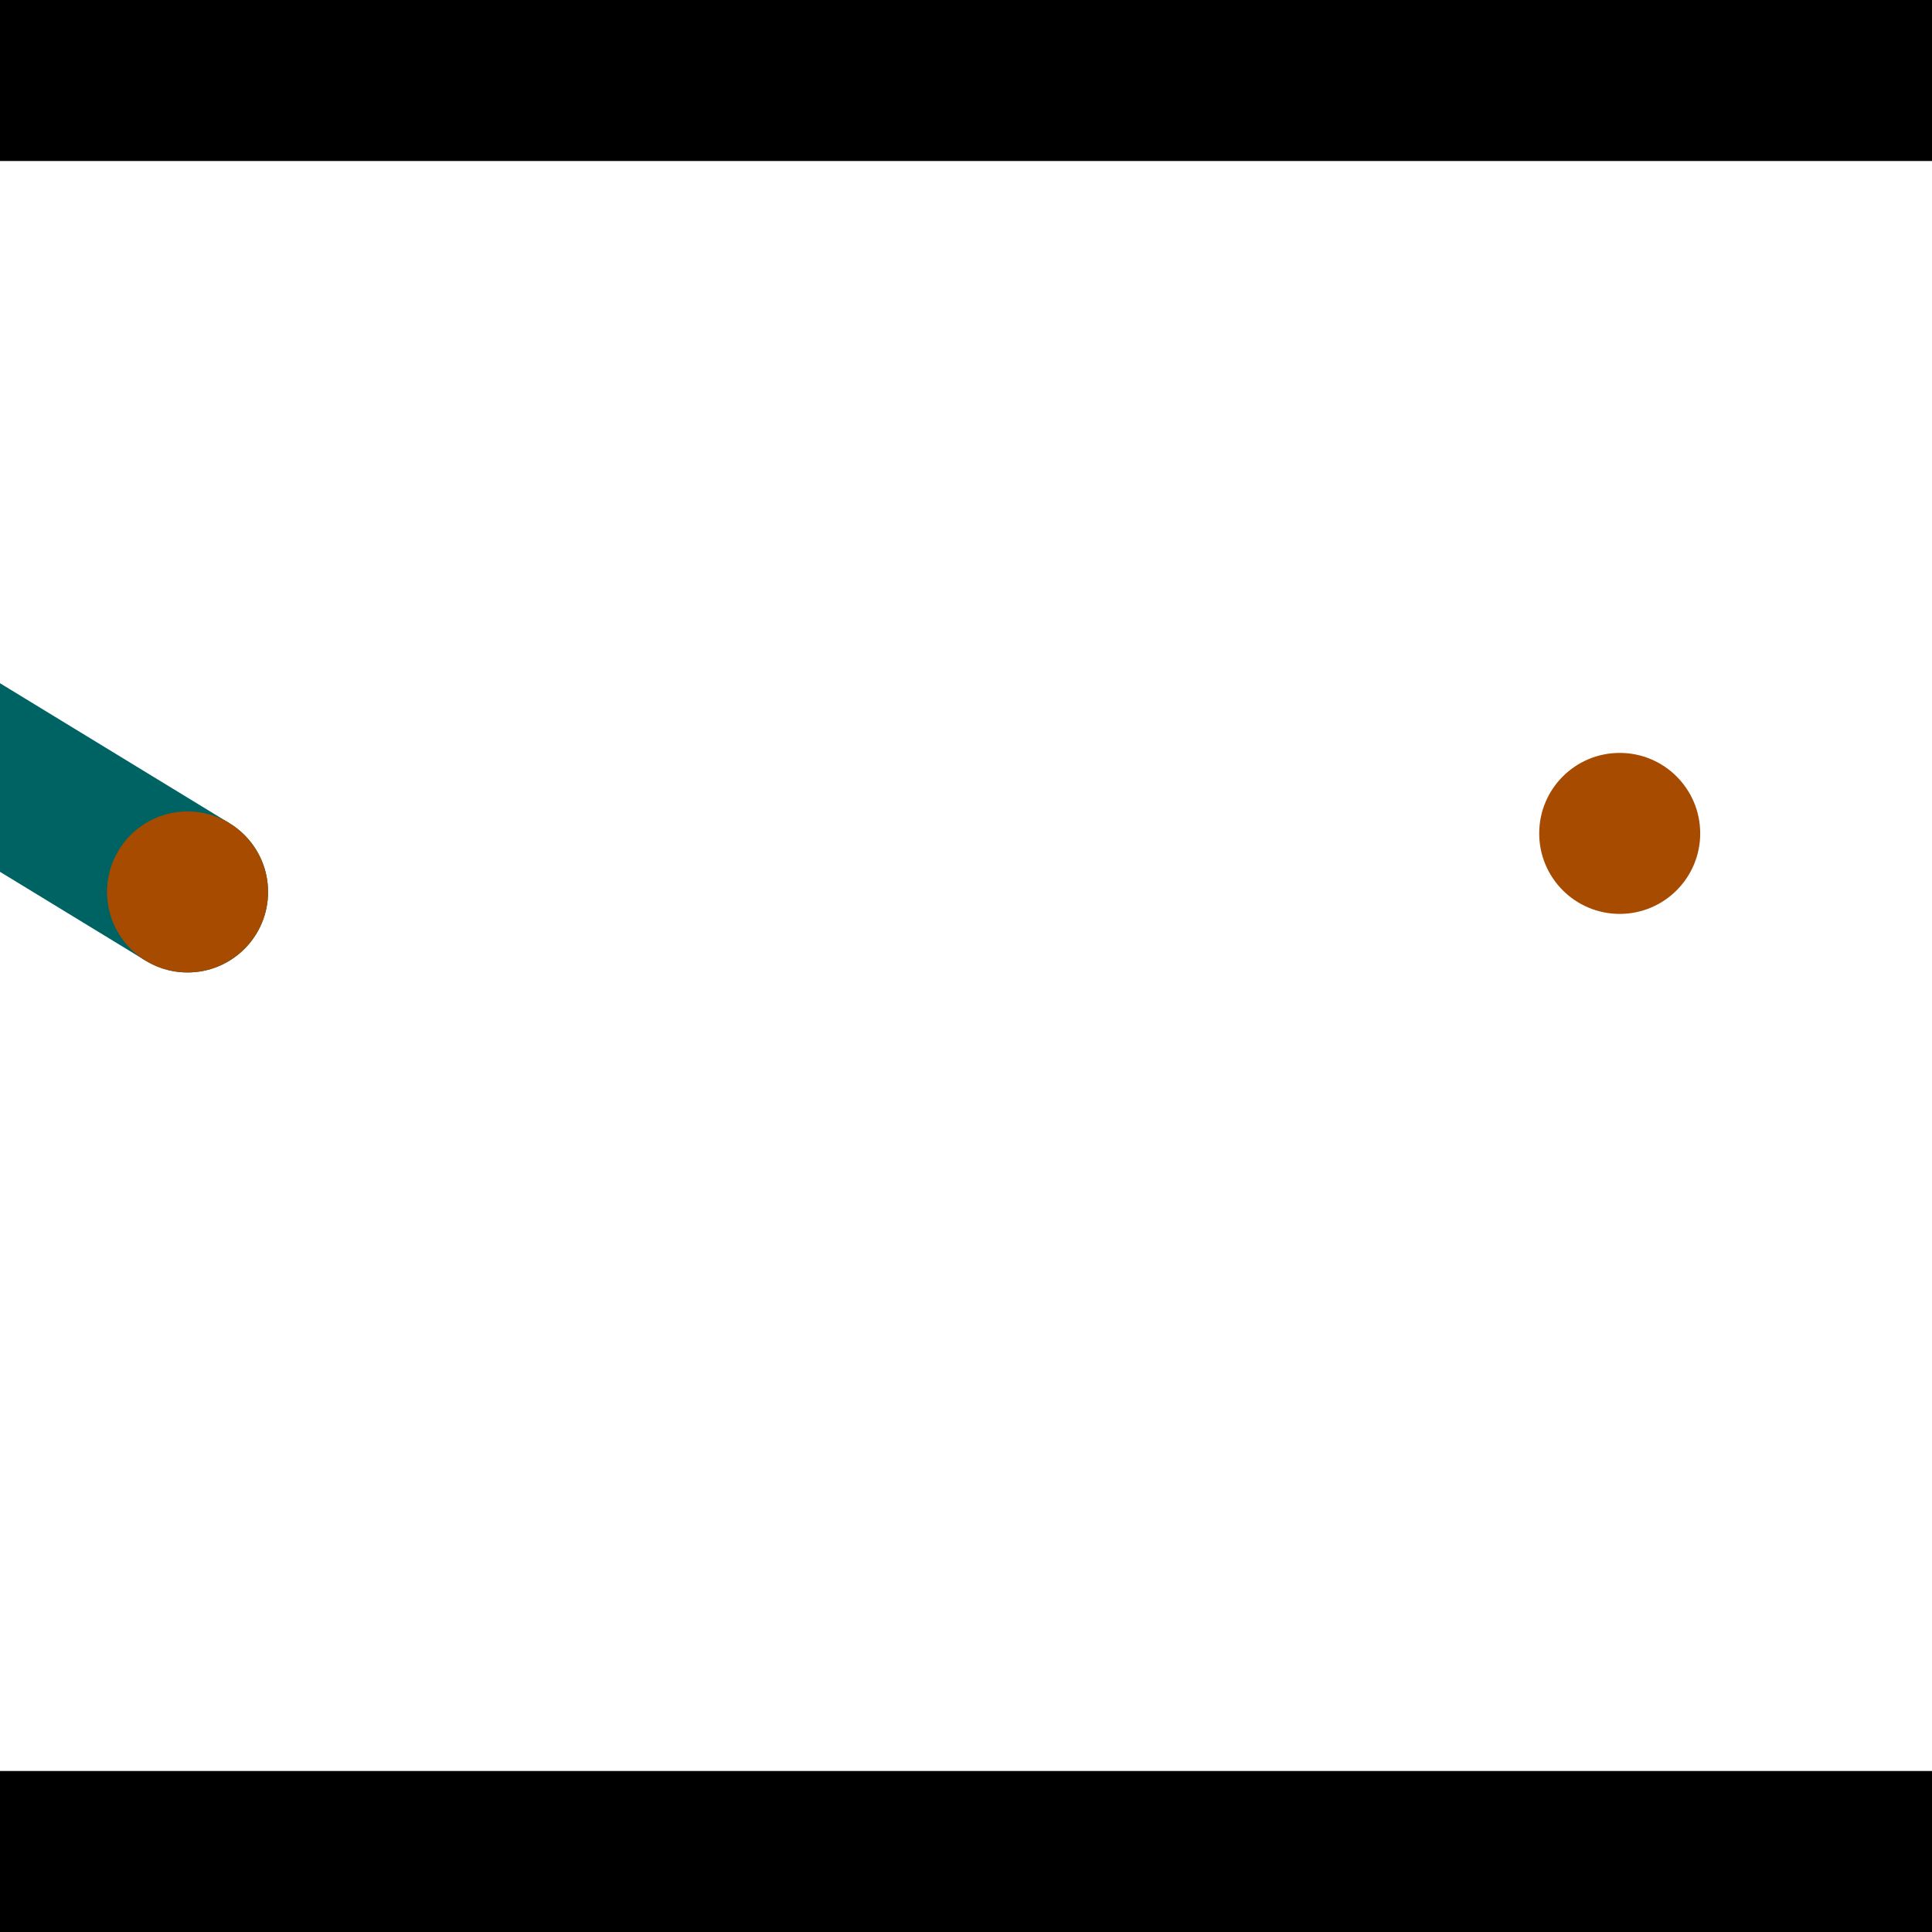 <?xml version="1.0" encoding="utf-8"?> <!-- Generator: Adobe Illustrator 13.0.0, SVG Export Plug-In . SVG Version: 6.00 Build 14948)  --> <svg version="1.2" baseProfile="tiny" id="Layer_1" xmlns="http://www.w3.org/2000/svg" xmlns:xlink="http://www.w3.org/1999/xlink" x="0px" y="0px" width="512px" height="512px" viewBox="0 0 512 512" xml:space="preserve">
<rect x="0" y="0" width="512" height="512" fill="#333333" stroke="none"/>
<polygon points="0,0 512,0 512,512 0,512" style="fill:#ffffff; stroke:#000000;stroke-width:0"/>
<polygon points="-142.652,144.008 -120.43,107.585 60.817,218.166 38.595,254.588" style="fill:#006363; stroke:#000000;stroke-width:0"/>
<circle fill="#006363" stroke="#006363" stroke-width="0" cx="-131.541" cy="125.796" r="21.333"/>
<circle fill="#006363" stroke="#006363" stroke-width="0" cx="49.706" cy="236.377" r="21.333"/>
<polygon points="606.029,319.781 563.485,323.01 547.353,110.424 589.897,107.195" style="fill:#006363; stroke:#000000;stroke-width:0"/>
<circle fill="#006363" stroke="#006363" stroke-width="0" cx="584.757" cy="321.395" r="21.333"/>
<circle fill="#006363" stroke="#006363" stroke-width="0" cx="568.625" cy="108.81" r="21.333"/>
<polygon points="1256,469.333 256,1469.33 -744,469.333" style="fill:#000000; stroke:#000000;stroke-width:0"/>
<polygon points="-744,42.667 256,-957.333 1256,42.667" style="fill:#000000; stroke:#000000;stroke-width:0"/>
<circle fill="#a64b00" stroke="#a64b00" stroke-width="0" cx="-131.541" cy="125.796" r="21.333"/>
<circle fill="#a64b00" stroke="#a64b00" stroke-width="0" cx="49.706" cy="236.377" r="21.333"/>
<circle fill="#a64b00" stroke="#a64b00" stroke-width="0" cx="584.757" cy="321.395" r="21.333"/>
<circle fill="#a64b00" stroke="#a64b00" stroke-width="0" cx="568.625" cy="108.81" r="21.333"/>
<circle fill="#a64b00" stroke="#a64b00" stroke-width="0" cx="429.239" cy="220.861" r="21.333"/>
</svg>
